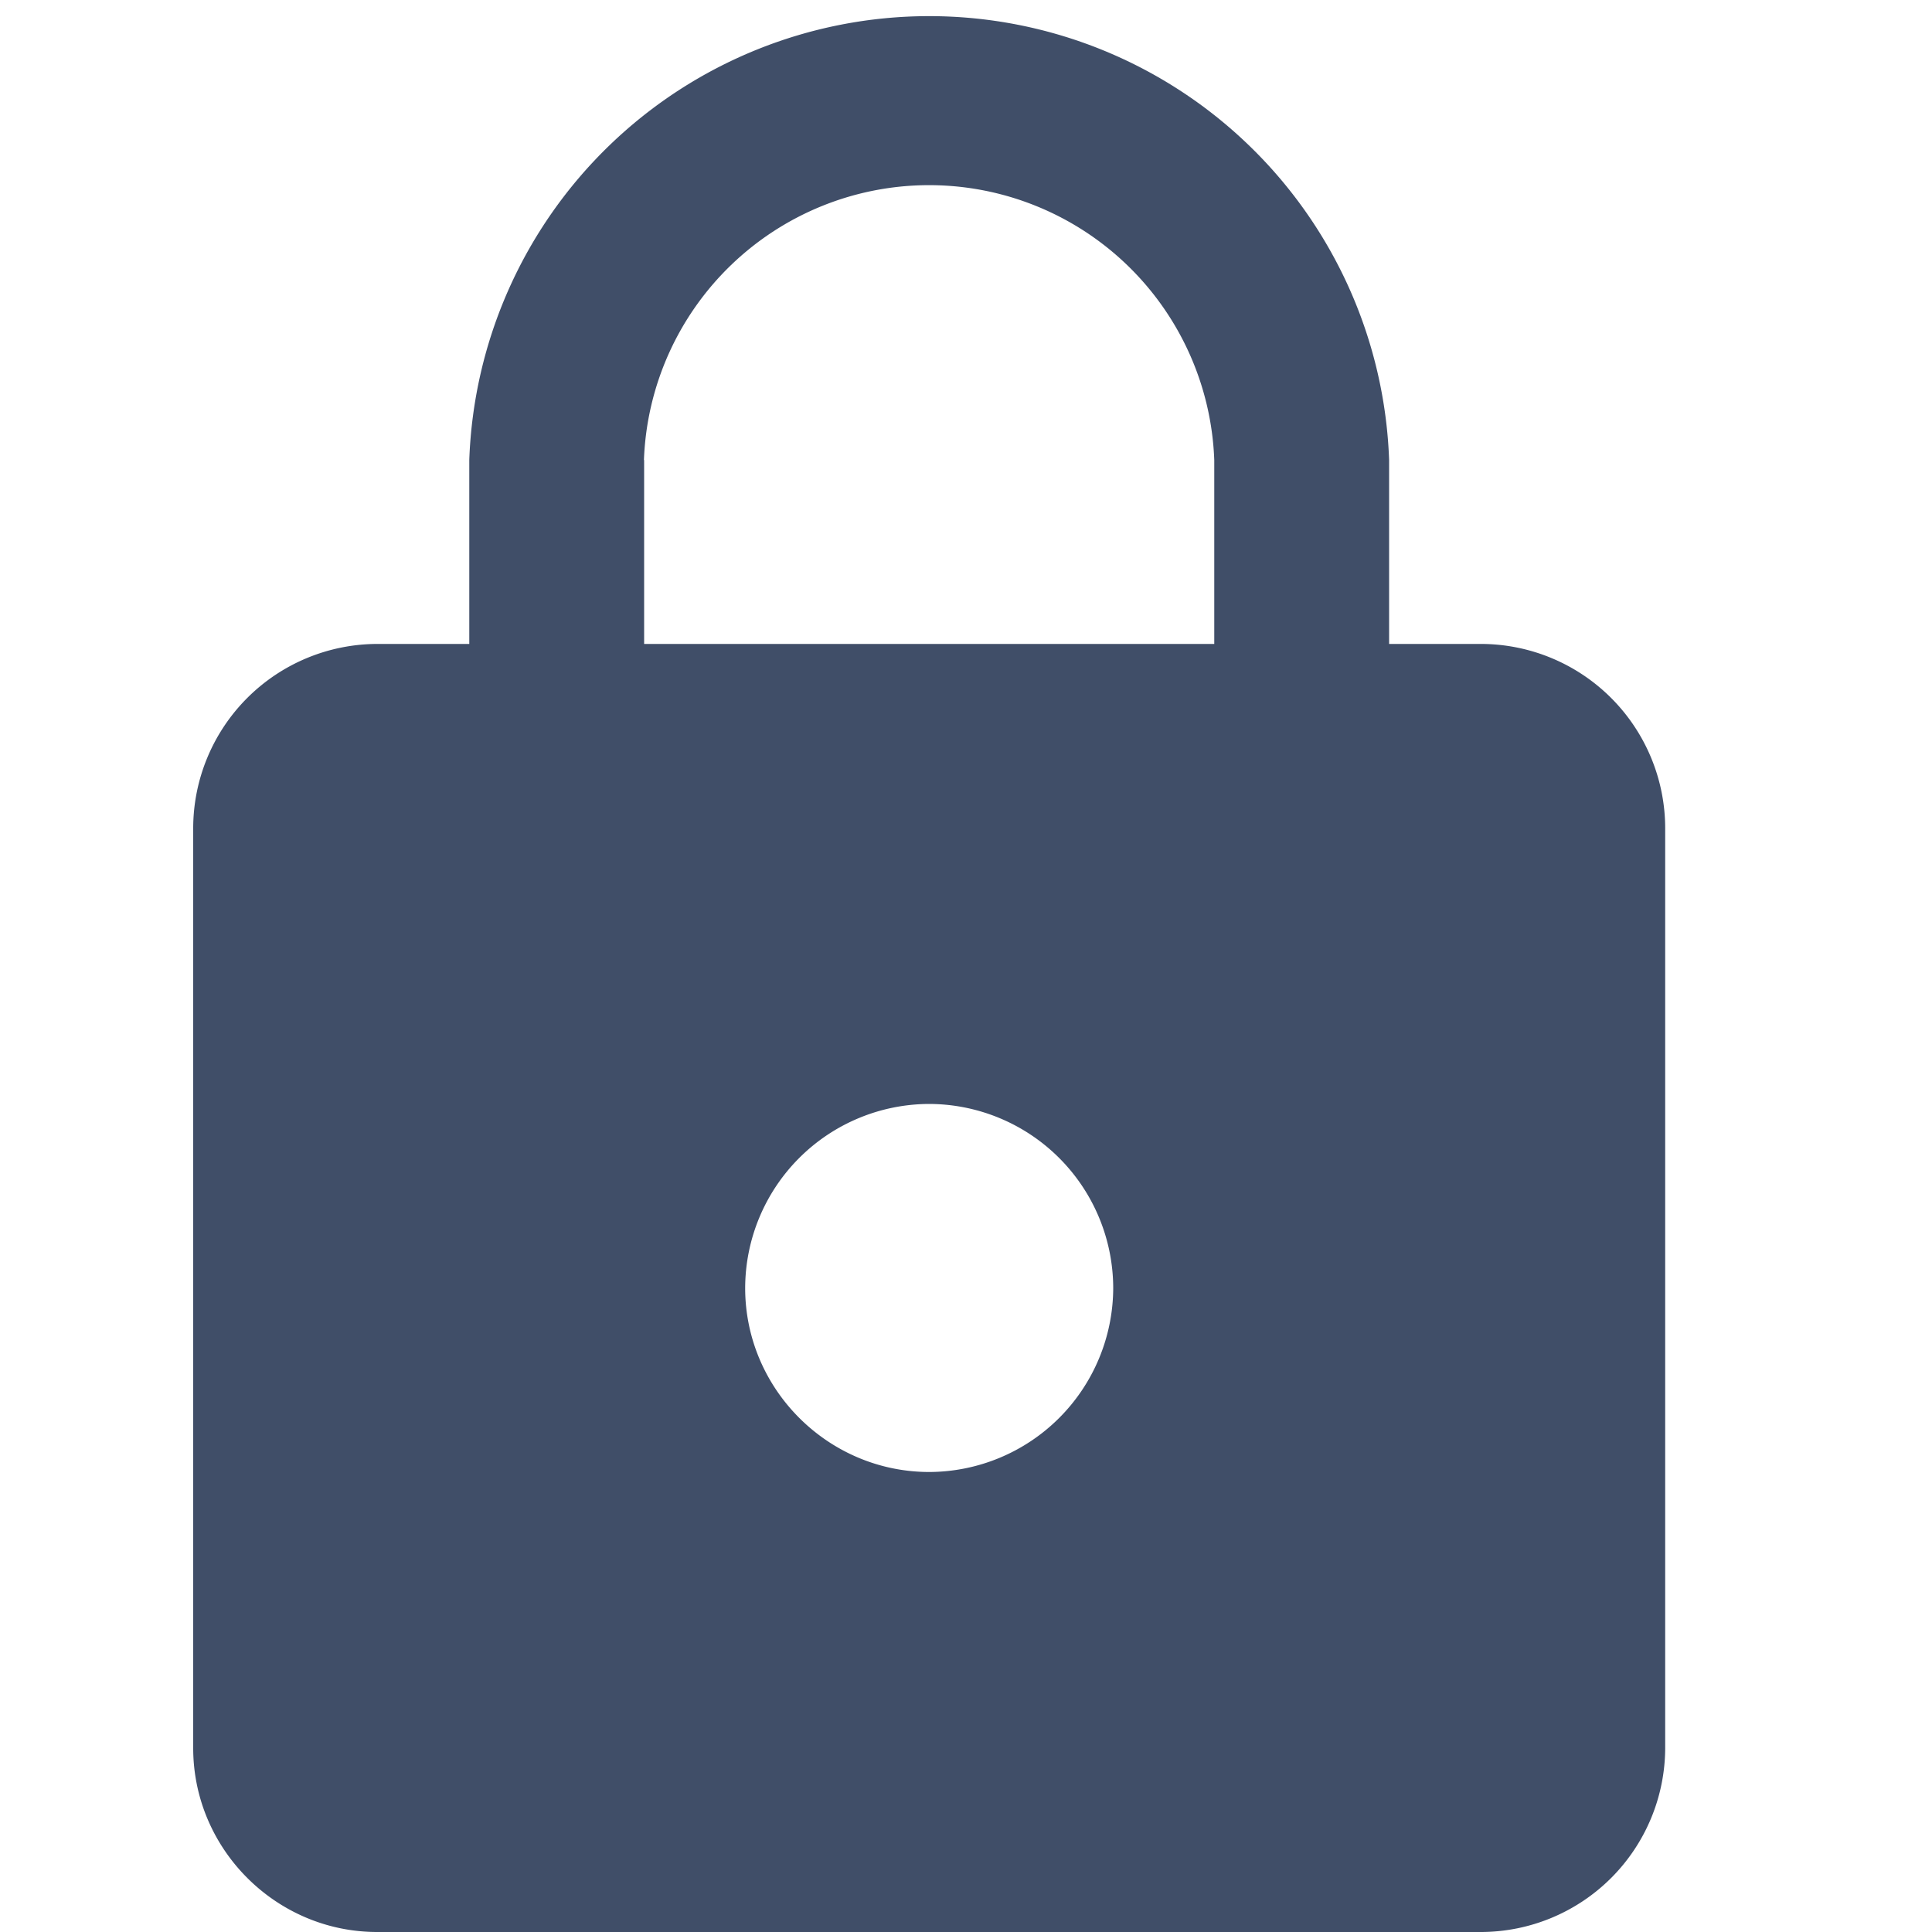 <svg xmlns="http://www.w3.org/2000/svg" width="10" height="10" viewBox="0 0 10 10">
    <path fill="#404E68" fill-rule="evenodd" d="M4.81 7.619a.955.955 0 0 0 .952-.952.955.955 0 0 0-.952-.953.955.955 0 0 0-.953.953c0 .523.429.952.953.952zm2.857-4.286H7.19v-.952a2.382 2.382 0 0 0-4.761 0v.952h-.477A.955.955 0 0 0 1 4.286v4.762c0 .523.429.952.952.952h5.715a.955.955 0 0 0 .952-.952V4.286a.955.955 0 0 0-.952-.953zm-4.334-.952a1.477 1.477 0 0 1 2.952 0v.952H3.334v-.952z"/>
</svg>

